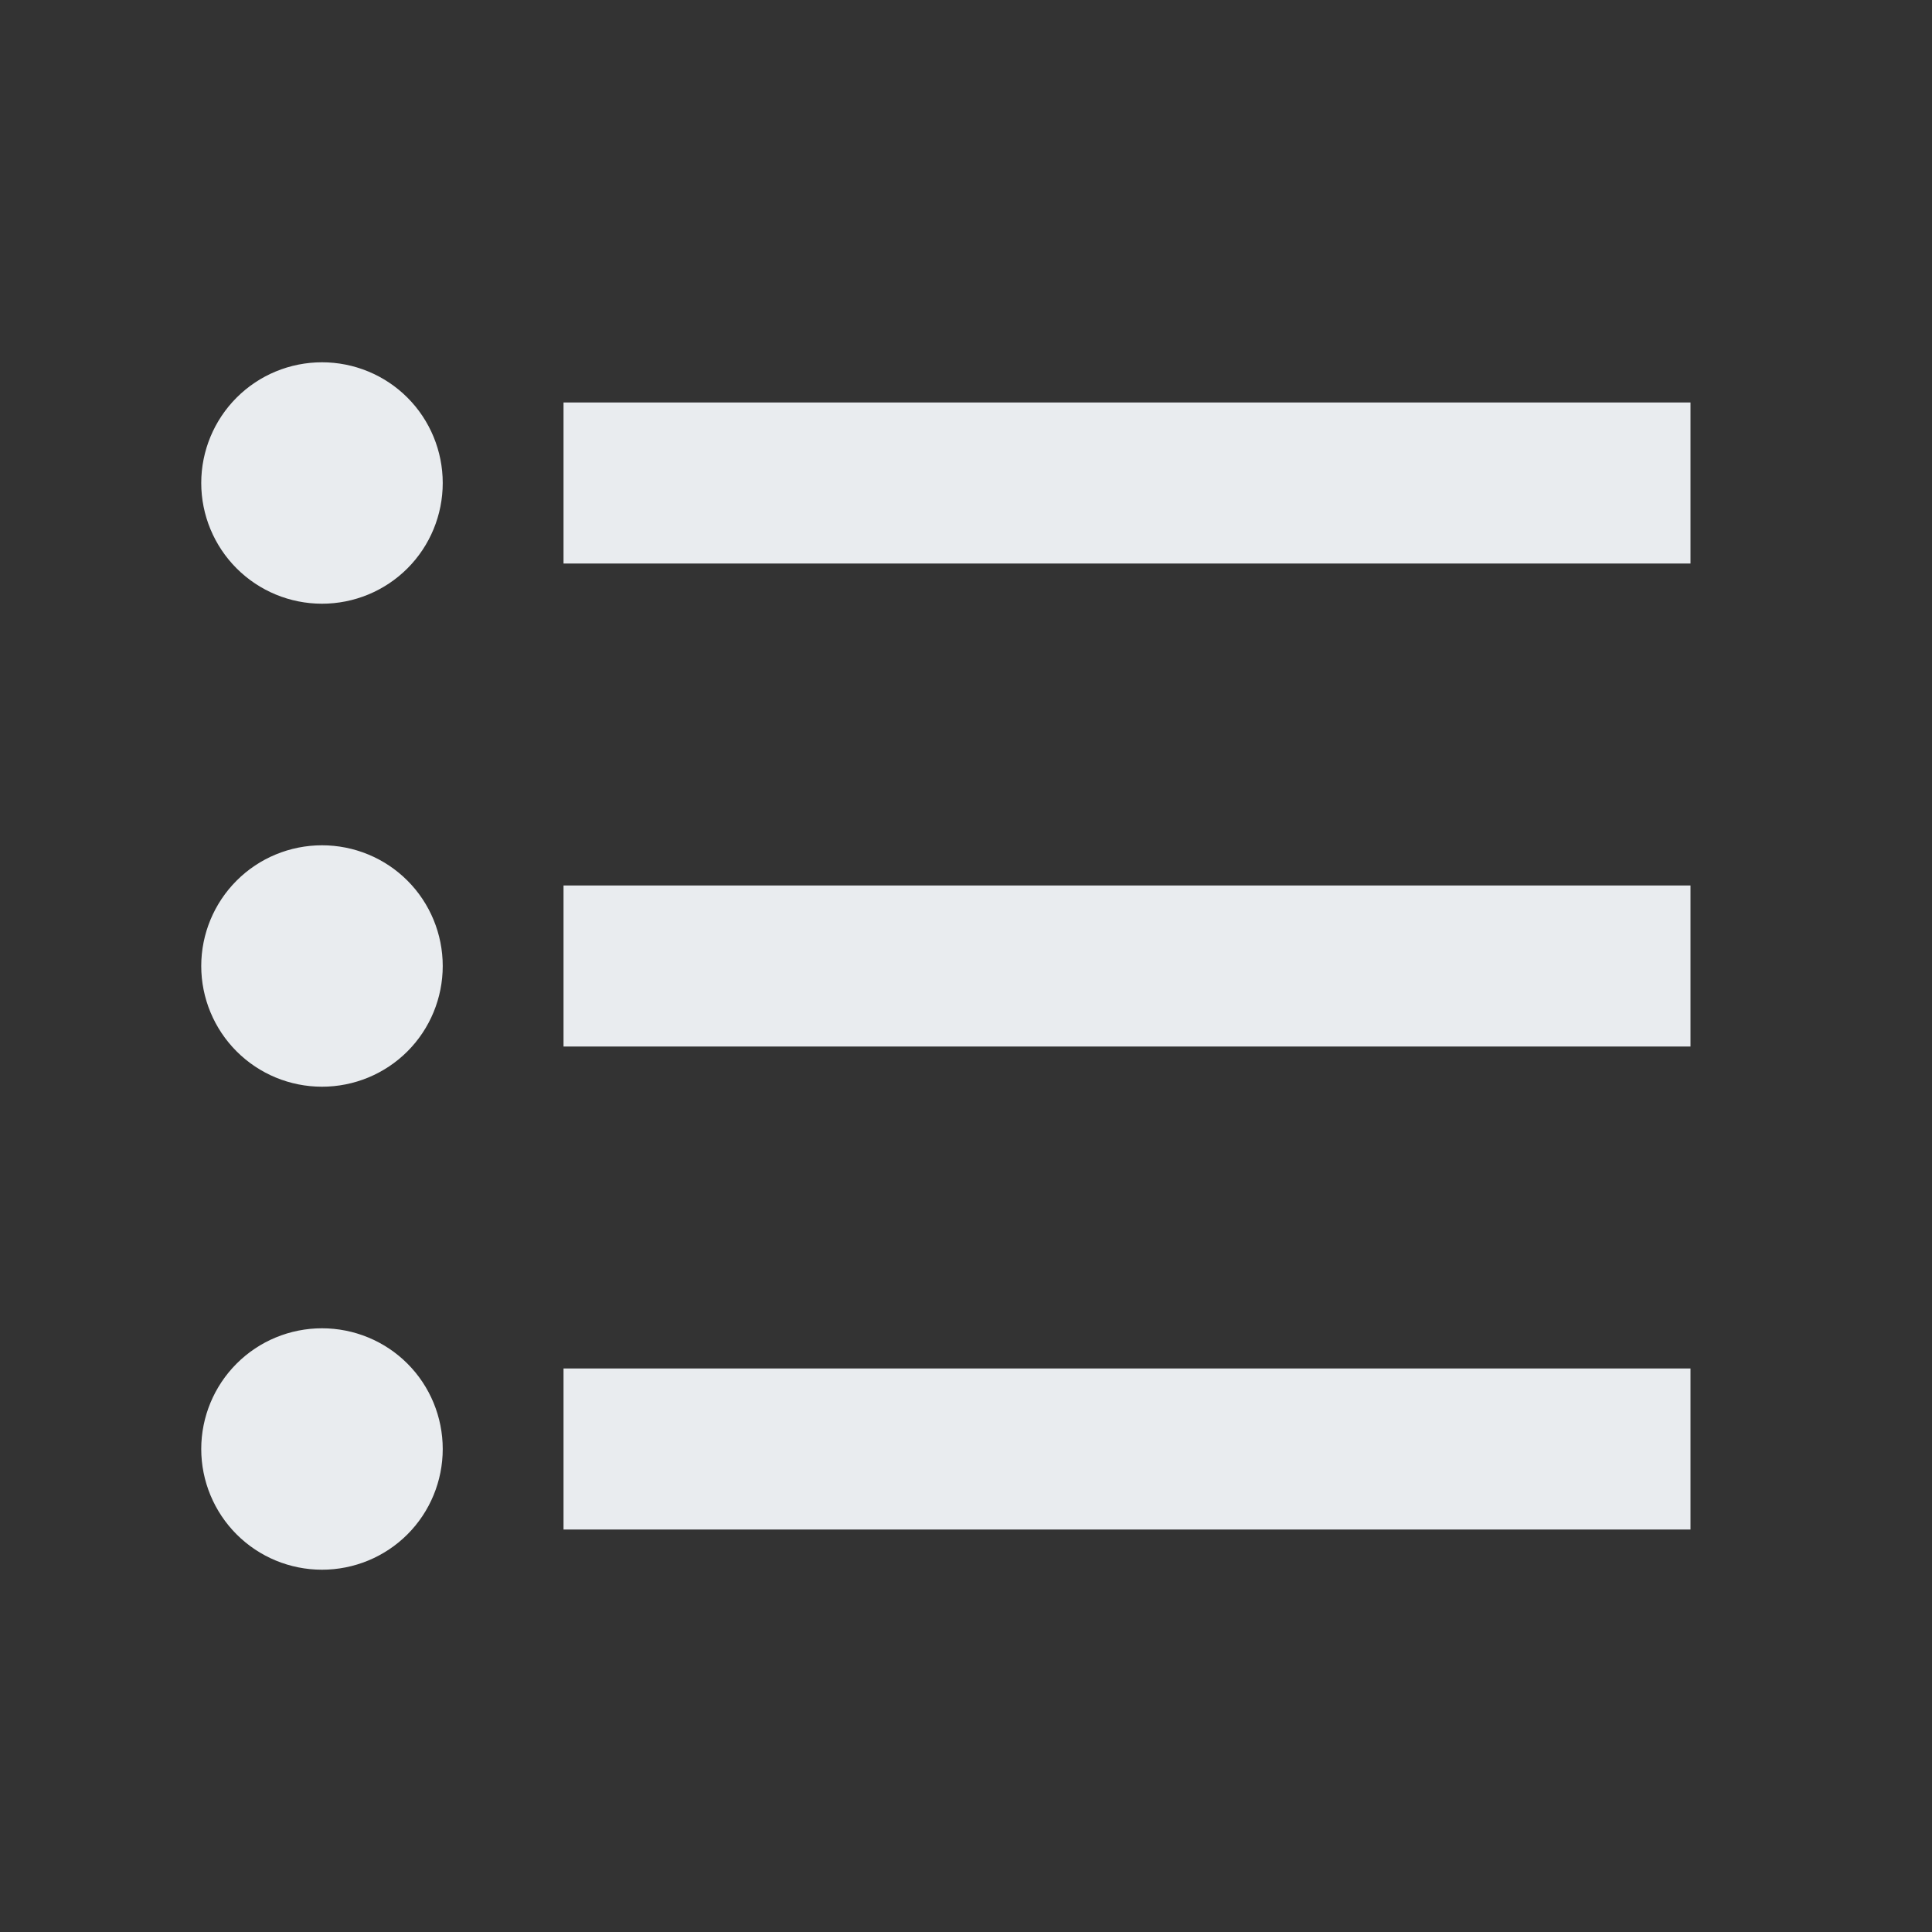 <svg width="25" height="25" viewBox="0 0 25 25" fill="none" xmlns="http://www.w3.org/2000/svg">
<rect x="0" y="0" width="25" height="25" fill="#333333" stroke="none"/>
<path d="M7.292 5.208H21.875V7.292H7.292V5.208ZM7.292 13.542V11.458H21.875V13.542H7.292ZM4.167 4.688C4.581 4.688 4.979 4.852 5.272 5.145C5.565 5.438 5.729 5.836 5.729 6.25C5.729 6.664 5.565 7.062 5.272 7.355C4.979 7.648 4.581 7.812 4.167 7.812C3.752 7.812 3.355 7.648 3.062 7.355C2.769 7.062 2.604 6.664 2.604 6.25C2.604 5.836 2.769 5.438 3.062 5.145C3.355 4.852 3.752 4.688 4.167 4.688ZM4.167 10.938C4.581 10.938 4.979 11.102 5.272 11.395C5.565 11.688 5.729 12.086 5.729 12.5C5.729 12.914 5.565 13.312 5.272 13.605C4.979 13.898 4.581 14.062 4.167 14.062C3.752 14.062 3.355 13.898 3.062 13.605C2.769 13.312 2.604 12.914 2.604 12.5C2.604 12.086 2.769 11.688 3.062 11.395C3.355 11.102 3.752 10.938 4.167 10.938ZM7.292 19.792V17.708H21.875V19.792H7.292ZM4.167 17.188C4.581 17.188 4.979 17.352 5.272 17.645C5.565 17.938 5.729 18.336 5.729 18.75C5.729 19.164 5.565 19.562 5.272 19.855C4.979 20.148 4.581 20.312 4.167 20.312C3.752 20.312 3.355 20.148 3.062 19.855C2.769 19.562 2.604 19.164 2.604 18.75C2.604 18.336 2.769 17.938 3.062 17.645C3.355 17.352 3.752 17.188 4.167 17.188Z" fill="#E9ECEF"/>
</svg>
